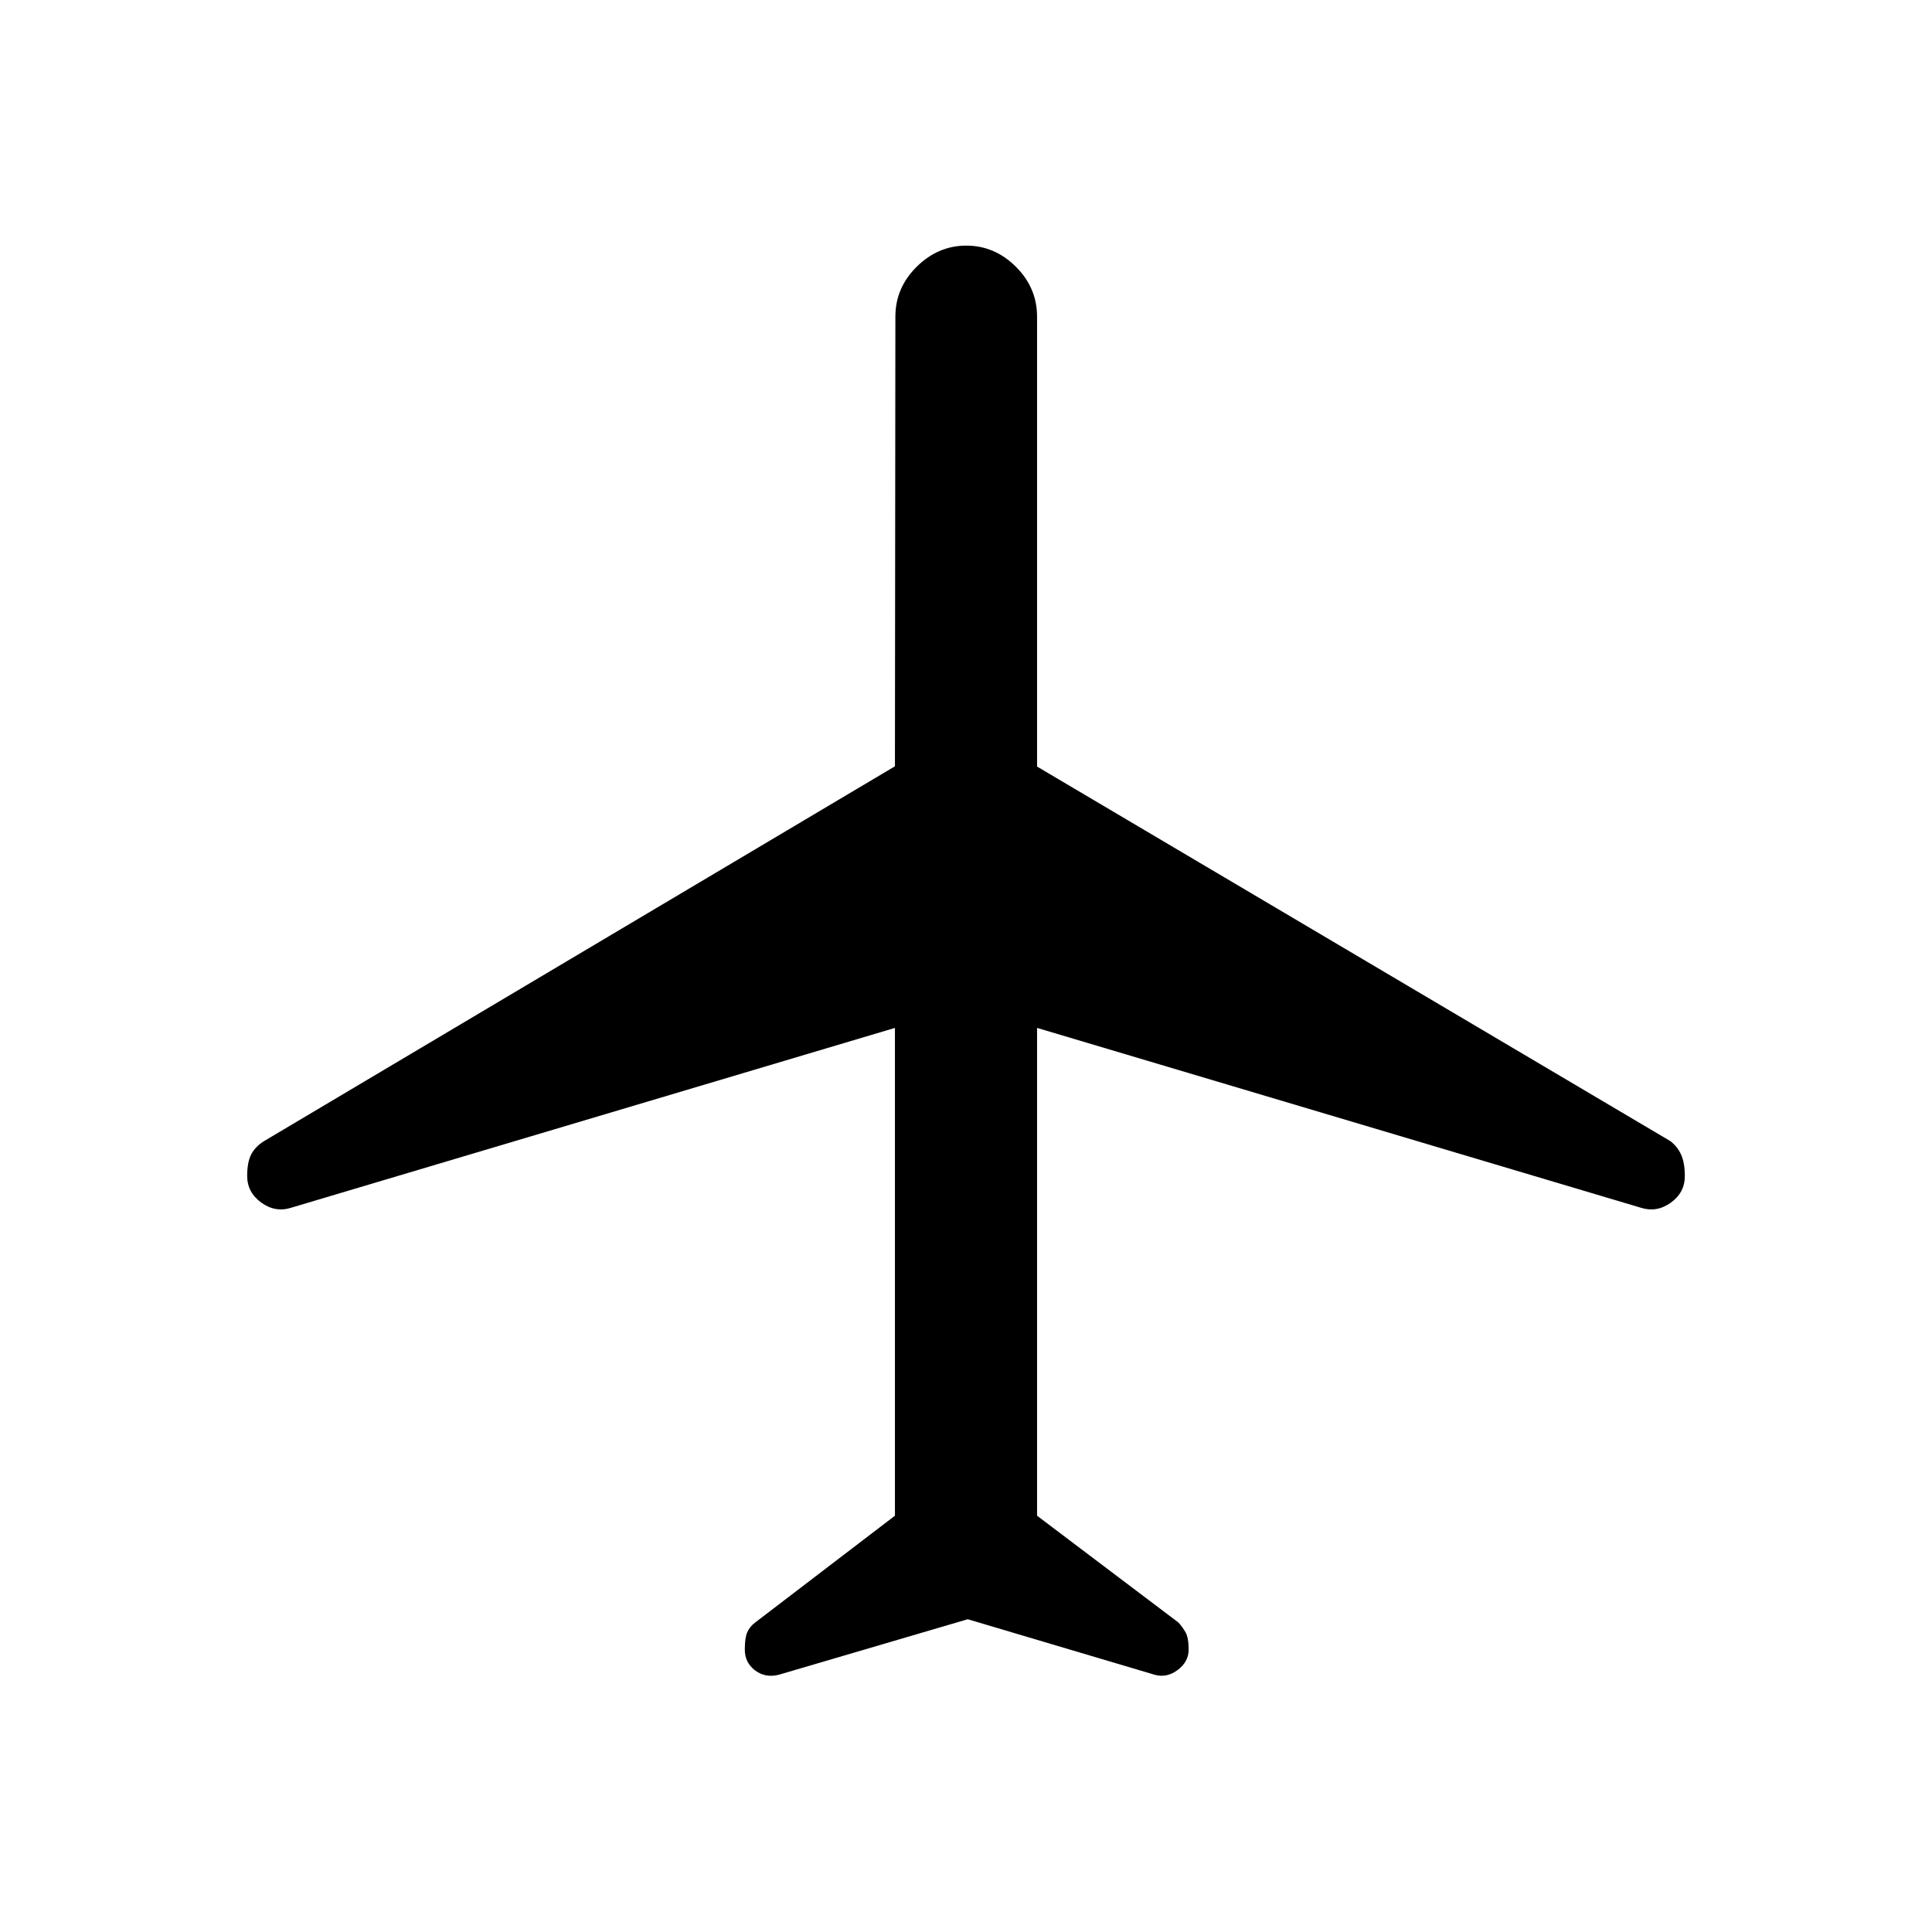 <svg xmlns="http://www.w3.org/2000/svg" height="40" viewBox="0 -960 960 960" width="40"><path d="m480.86-155.41-94 27.62q-6.67 1.62-11.72-2.24-5.05-3.87-5.05-10.31 0-5.78 1.21-8.58 1.22-2.81 3.92-4.85l69.47-53.08v-242.39l-299.9 89.32q-7.92 2.57-14.94-2.5-7.03-5.08-7.03-13.3 0-6.85 2.05-10.74 2.05-3.88 6.37-6.55l313.45-186.22.22-223.41q0-14.35 10.6-24.83 10.61-10.48 24.66-10.48 14.06 0 24.6 10.48 10.54 10.48 10.54 24.83v223.54l314.56 186.04q3.5 2.59 5.4 6.66 1.91 4.07 1.91 10.8 0 8.22-7.03 13.24-7.02 5.01-14.94 2.44l-299.9-89.32v242.39l70.19 53.03q1.98 2.1 3.56 4.84 1.57 2.75 1.57 8.69 0 5.98-5.39 10.05-5.38 4.07-11.38 2.45l-93-27.62Z"/></svg>